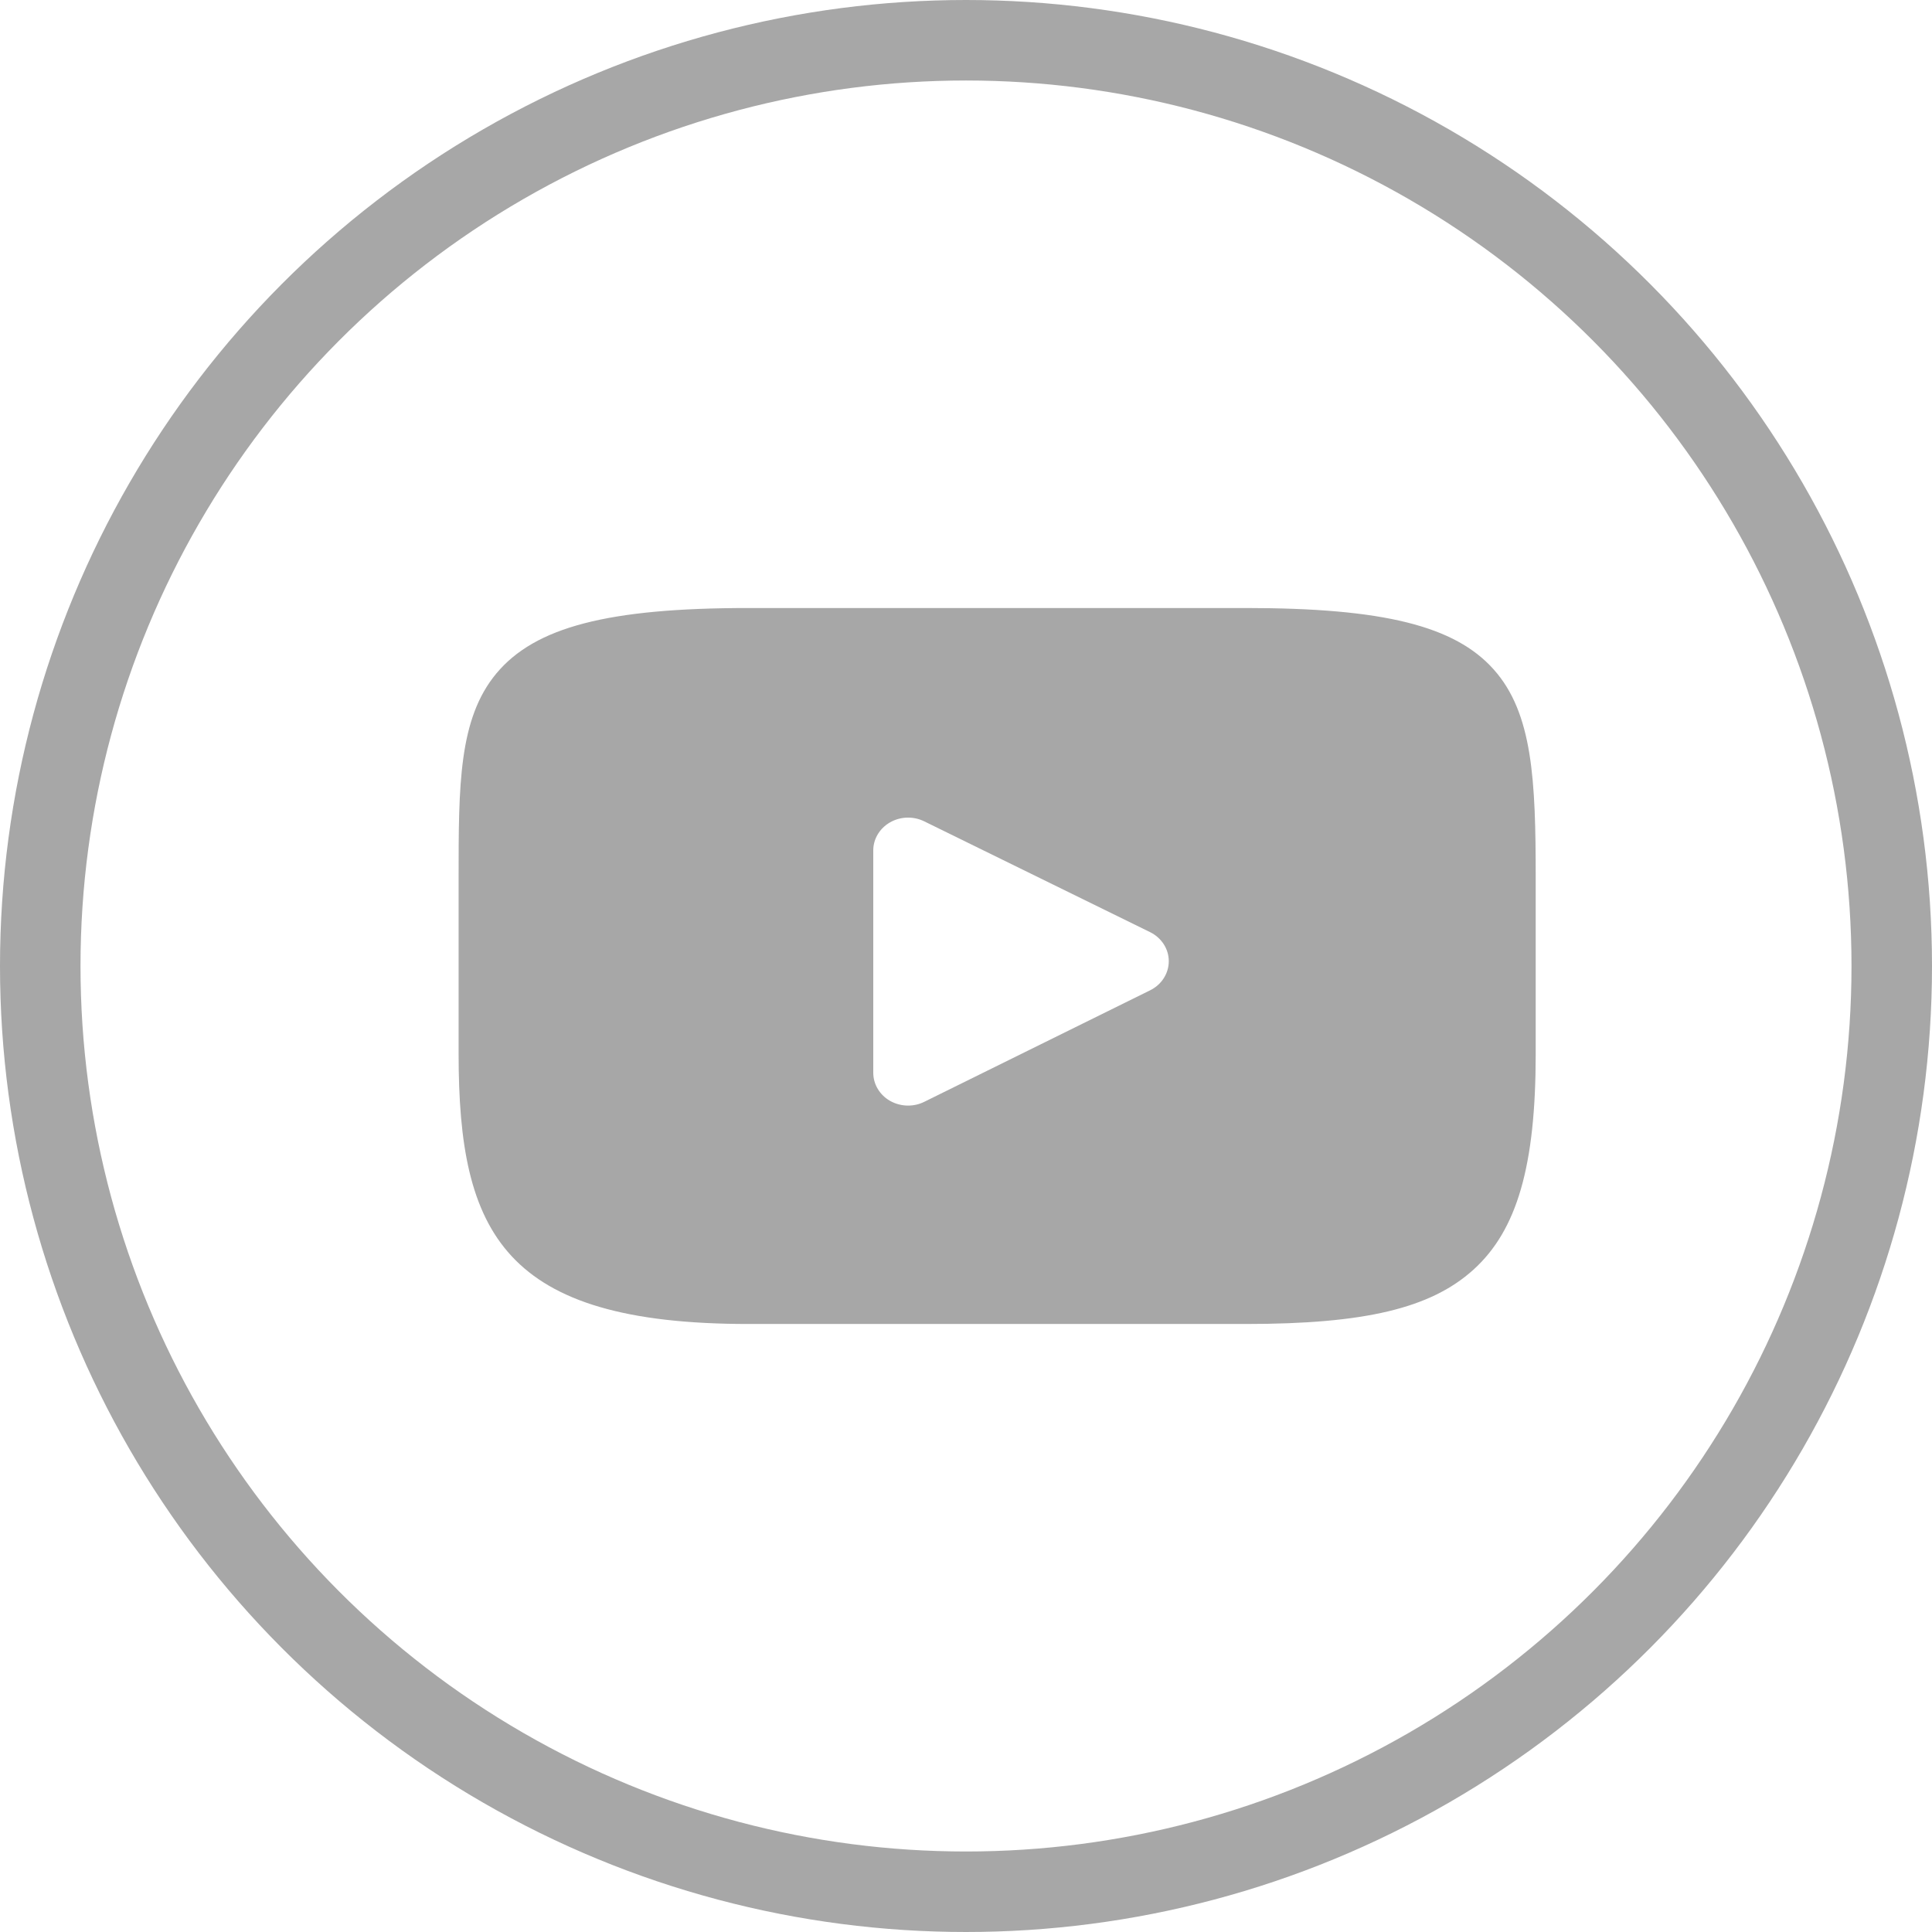 <svg width="24" height="24" viewBox="0 0 24 24" fill="none" xmlns="http://www.w3.org/2000/svg">
<circle cx="12" cy="12" r="11.5" stroke="#A7A7A7"/>
<g clip-path="url(#clip0_3005_25938)">
<path d="M18.556 8.317C18.073 7.774 17.181 7.553 15.478 7.553H9.296C7.554 7.553 6.647 7.789 6.166 8.366C5.697 8.929 5.697 9.758 5.697 10.906V13.094C5.697 15.318 6.254 16.447 9.296 16.447H15.478C16.955 16.447 17.773 16.252 18.303 15.773C18.846 15.282 19.077 14.481 19.077 13.094V10.906C19.077 9.696 19.041 8.861 18.556 8.317ZM14.287 12.302L11.48 13.688C11.417 13.719 11.349 13.734 11.28 13.734C11.203 13.734 11.125 13.714 11.056 13.675C10.927 13.601 10.848 13.469 10.848 13.326V10.564C10.848 10.422 10.927 10.29 11.056 10.216C11.185 10.142 11.345 10.137 11.479 10.202L14.286 11.579C14.429 11.649 14.519 11.788 14.519 11.94C14.519 12.092 14.43 12.232 14.287 12.302Z" fill="#A7A7A7"/>
</g>
<defs>
<clipPath id="clip0_3005_25938">
<rect width="13.935" height="13.161" fill="white" transform="translate(5.419 5.419)"/>
</clipPath>
</defs>
</svg>
